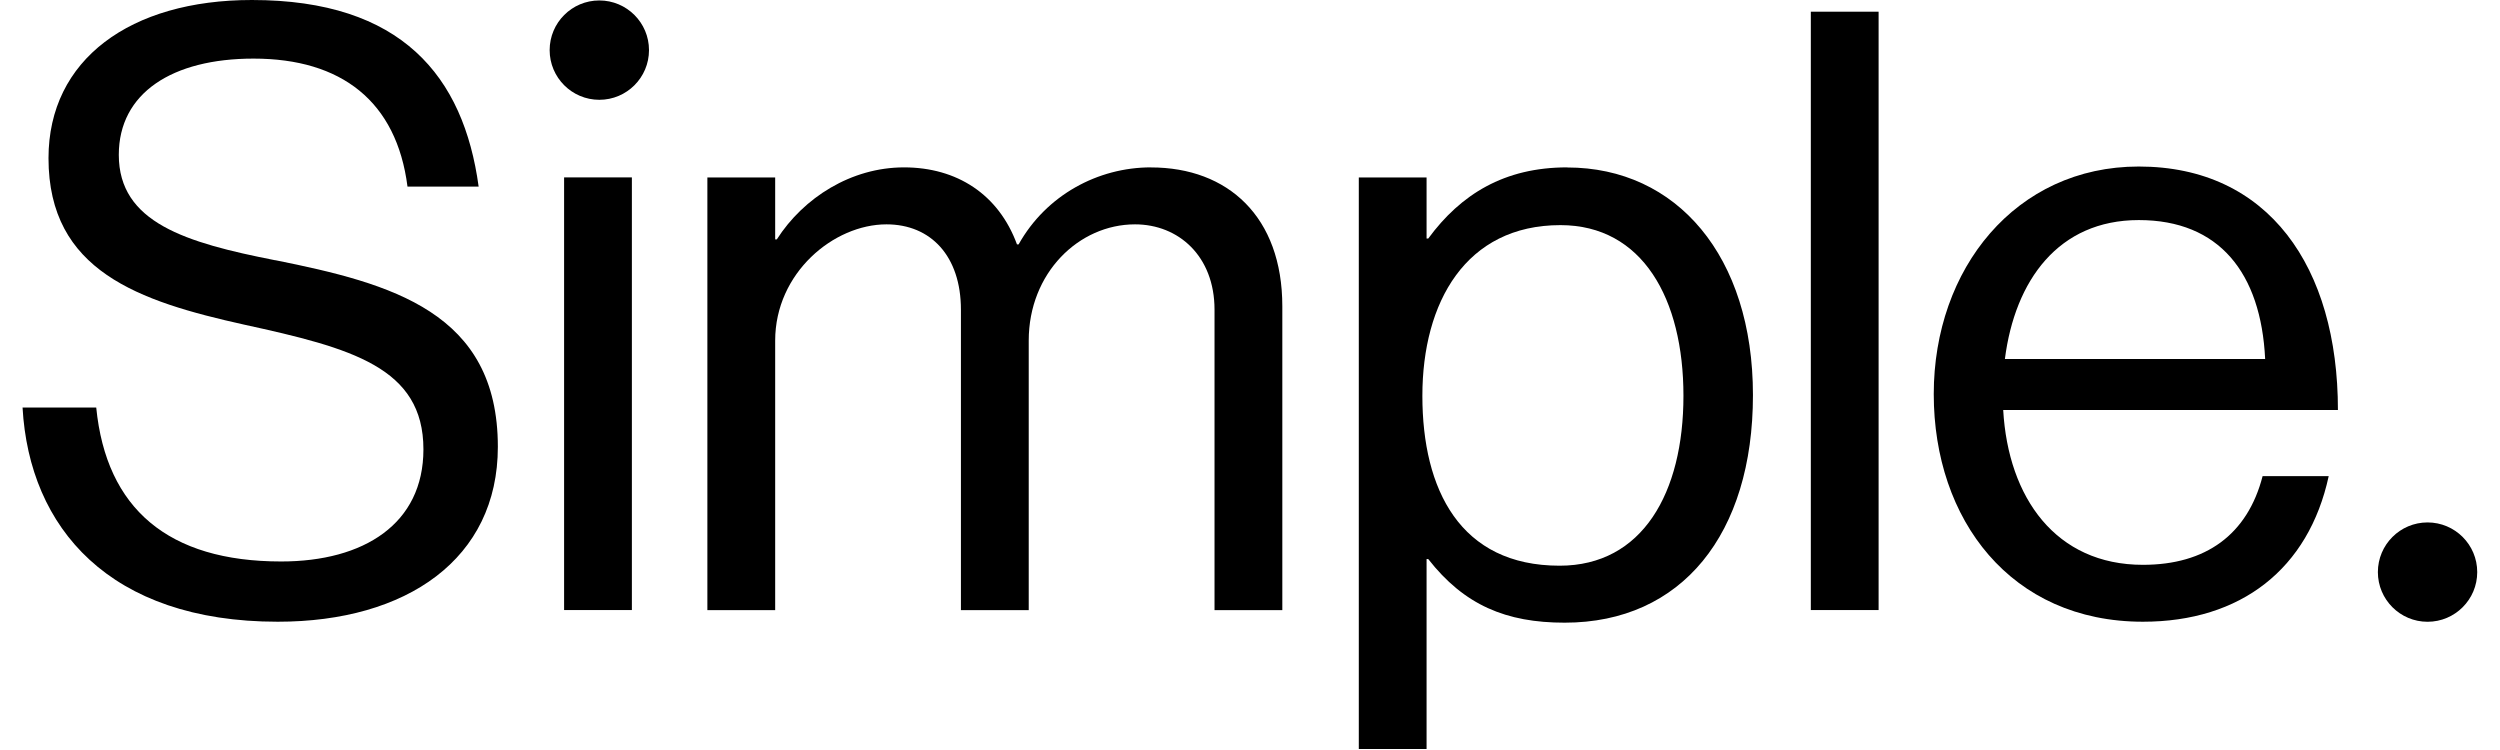 <svg width="100" height="30" viewBox="0 0 100 30" fill="none" xmlns="http://www.w3.org/2000/svg">
<g id="Group">
<g id="Group_2">
<g id="Group_3">
<path id="Vector" d="M11.012 10.411C7.43 9.707 4.752 8.904 4.752 6.194C4.752 3.717 6.894 2.344 10.141 2.344C13.656 2.344 15.864 4.051 16.3 7.465H19.146C18.543 3.046 16.066 0 10.075 0C5.22 0 1.94 2.376 1.94 6.326C1.94 10.844 5.555 12.05 9.773 12.987C14.058 13.924 16.937 14.694 16.937 17.974C16.937 20.952 14.561 22.459 11.247 22.459C6.729 22.459 4.25 20.349 3.849 16.3H0.902C1.171 21.119 4.384 24.869 11.111 24.869C16.267 24.869 19.914 22.359 19.914 17.872C19.914 12.483 15.662 11.344 11.01 10.407L11.012 10.411Z" fill="black"/>
</g>
<g id="Group_4">
<path id="Vector_2" d="M22.564 7.096H25.275V24.402H22.564V7.096Z" fill="black"/>
</g>
<g id="Group_5">
<path id="Vector_3" d="M46.033 6.695C43.924 6.695 41.85 7.8 40.745 9.775H40.679C39.942 7.767 38.268 6.695 36.161 6.695C34.053 6.695 32.144 7.901 31.073 9.575H31.007V7.098H28.295V24.404H31.007V13.626C31.007 10.914 33.35 8.974 35.459 8.974C37.234 8.974 38.437 10.245 38.437 12.387V24.404H41.149V13.626C41.149 10.914 43.157 8.974 45.401 8.974C47.141 8.974 48.581 10.245 48.581 12.387V24.404H51.293V12.253C51.293 8.672 49.118 6.697 46.038 6.697L46.033 6.695Z" fill="black"/>
</g>
<g id="Group_6">
<path id="Vector_4" d="M62.686 6.695C60.176 6.695 58.434 7.767 57.13 9.541H57.063V7.098H54.352V29.96H57.063V22.363H57.13C58.569 24.204 60.242 24.907 62.587 24.907C67.274 24.907 70.118 21.359 70.118 15.803C70.118 10.247 67.072 6.699 62.688 6.699L62.686 6.695ZM62.385 22.628C58.401 22.628 56.895 19.581 56.895 15.833C56.895 12.084 58.635 9.005 62.418 9.005C65.698 9.005 67.338 11.95 67.338 15.833C67.338 19.715 65.698 22.628 62.385 22.628Z" fill="black"/>
</g>
<g id="Group_7">
<path id="Vector_5" d="M72.433 0.468H75.144V24.402H72.433V0.468Z" fill="black"/>
</g>
<g id="Group_8">
<path id="Vector_6" d="M85.55 6.661C80.629 6.661 77.35 10.745 77.35 15.765C77.35 20.785 80.429 24.869 85.717 24.869C89.633 24.869 92.345 22.76 93.148 19.045H90.504C89.901 21.387 88.227 22.593 85.717 22.593C82.235 22.593 80.328 19.916 80.128 16.401H93.517C93.517 10.677 90.739 6.661 85.55 6.661ZM80.196 14.359C80.598 11.214 82.338 8.803 85.552 8.803C88.765 8.803 90.439 10.912 90.606 14.359H80.196Z" fill="black"/>
</g>
<g id="Group_9">
<path id="Vector_7" d="M97.102 24.871C98.199 24.871 99.089 23.981 99.089 22.884C99.089 21.787 98.199 20.897 97.102 20.897C96.005 20.897 95.115 21.787 95.115 22.884C95.115 23.981 96.005 24.871 97.102 24.871Z" fill="black"/>
</g>
<g id="Group_10">
<path id="Vector_8" d="M23.973 3.992C25.07 3.992 25.96 3.102 25.96 2.005C25.96 0.908 25.07 0.018 23.973 0.018C22.876 0.018 21.986 0.908 21.986 2.005C21.986 3.102 22.876 3.992 23.973 3.992Z" fill="black"/>
</g>
</g>
</g>
</svg>
